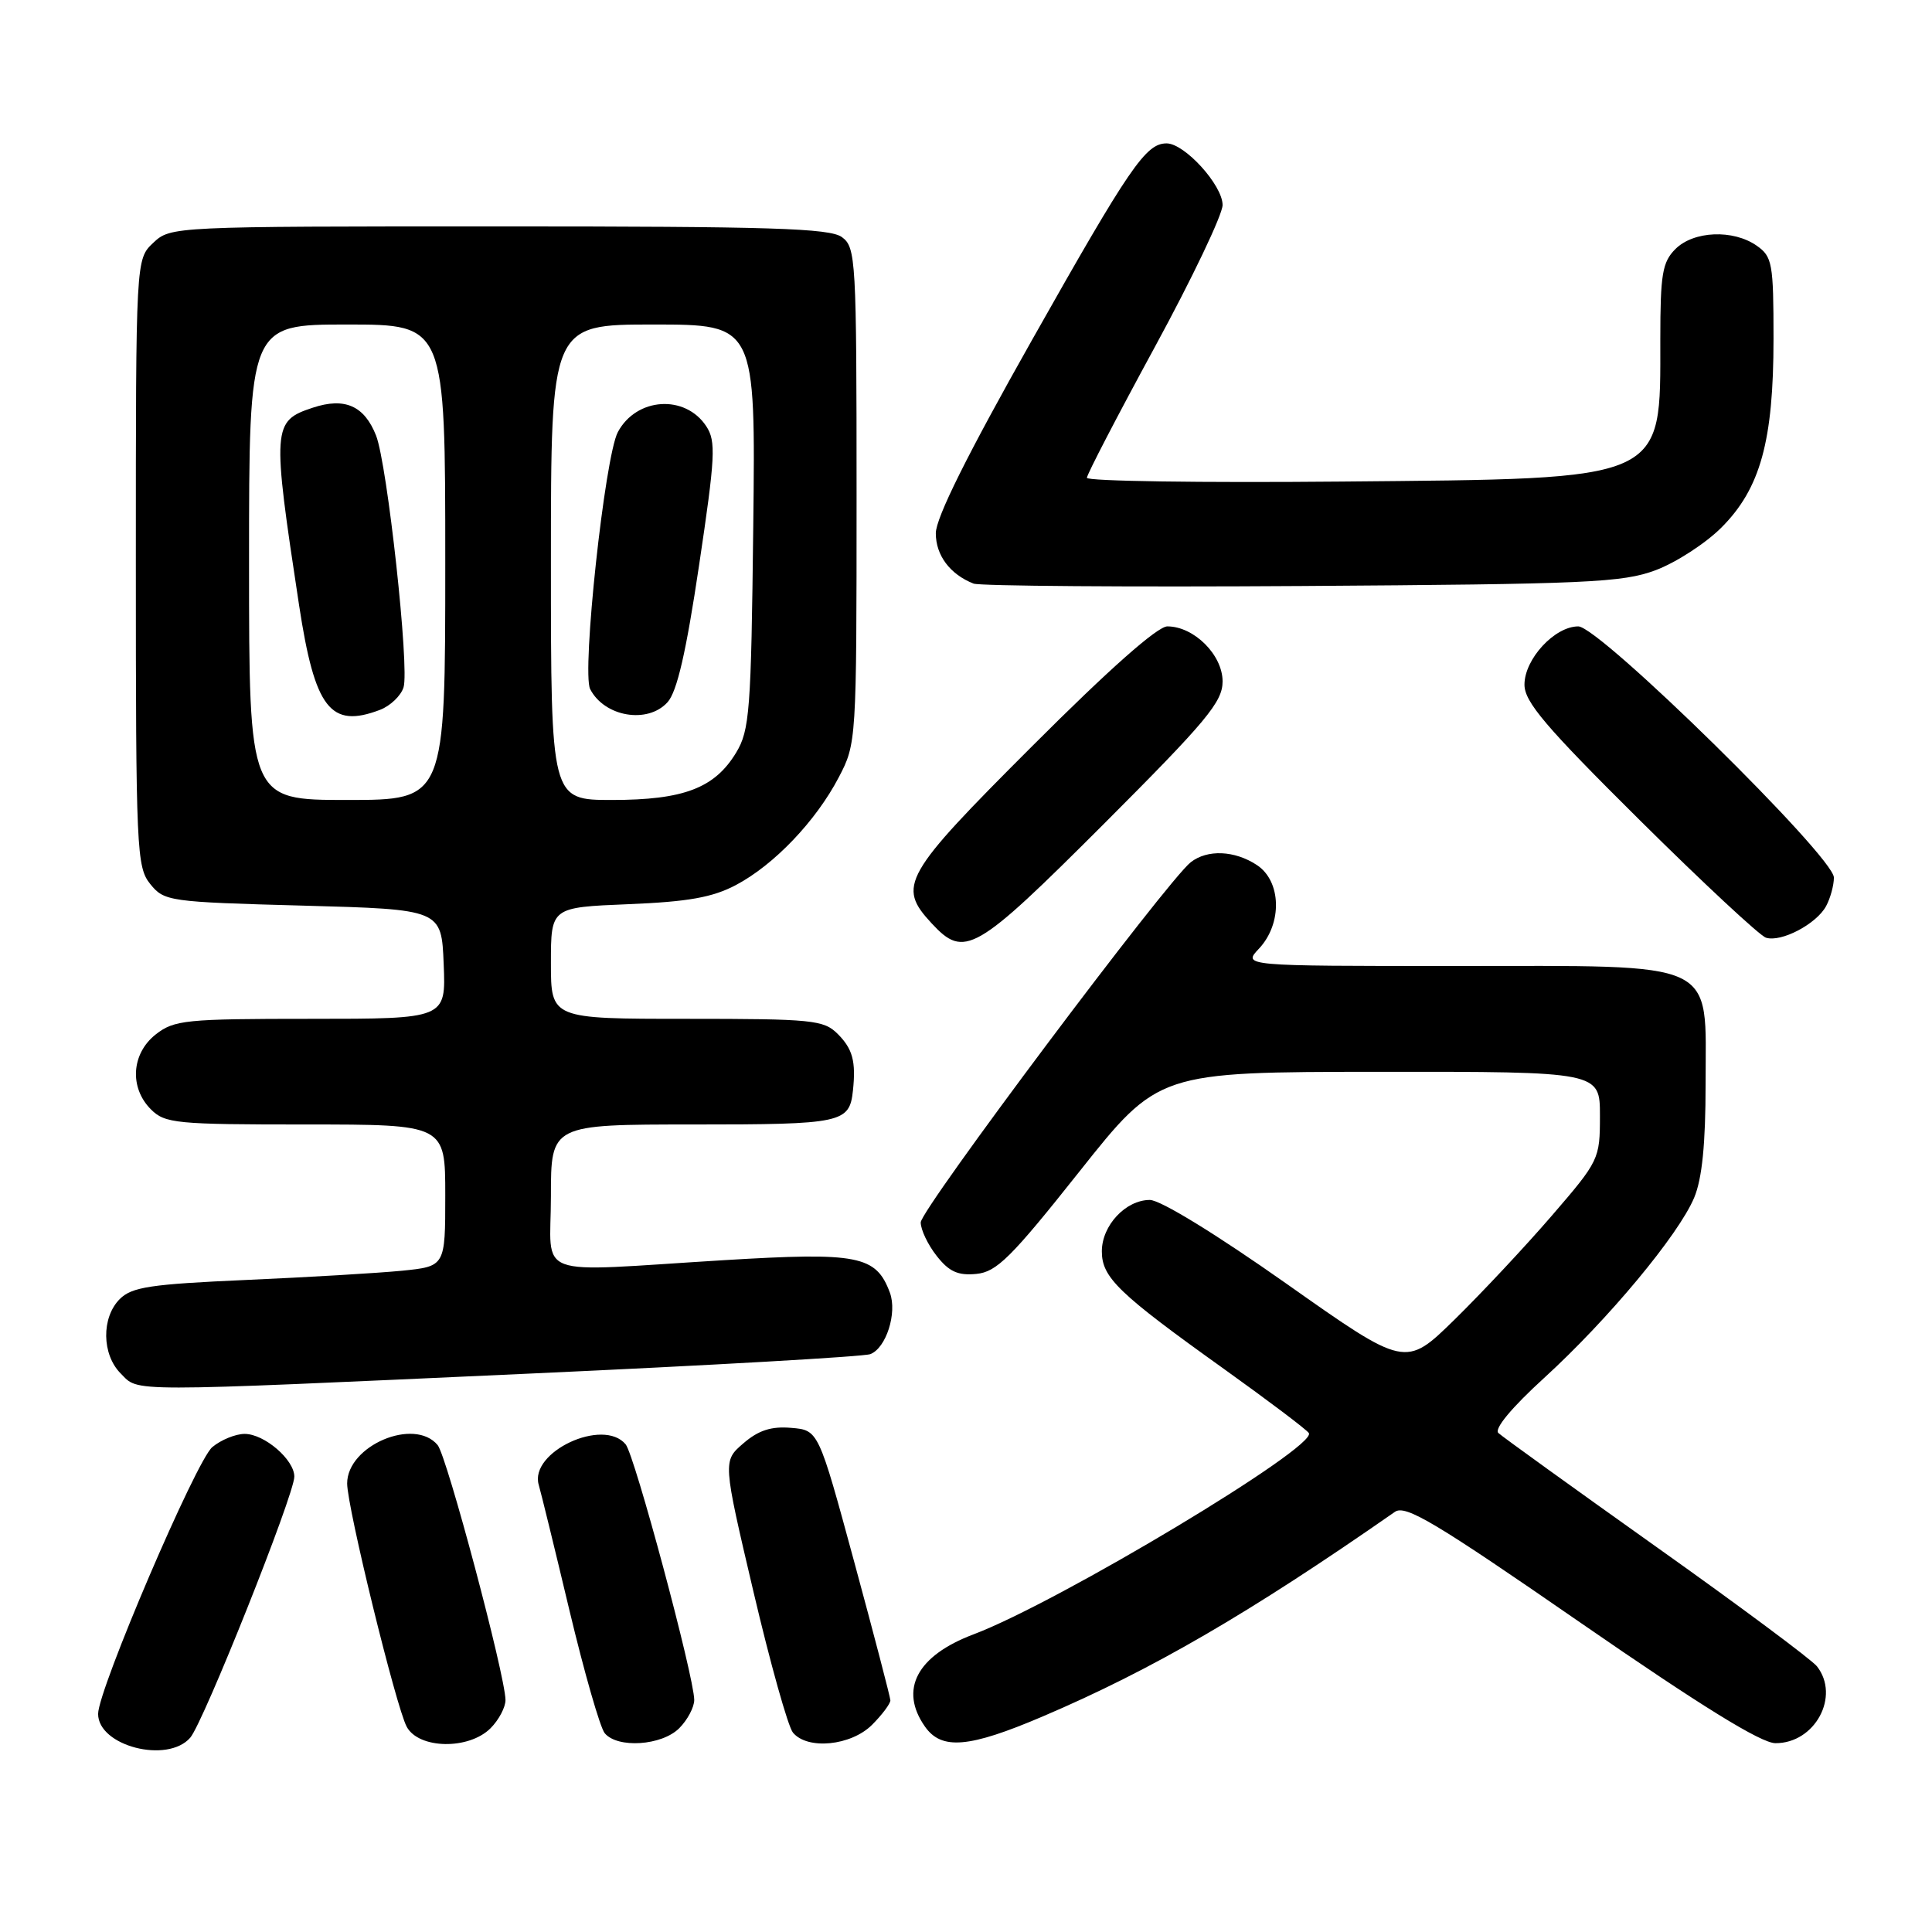<?xml version="1.0" encoding="UTF-8" standalone="no"?>
<!DOCTYPE svg PUBLIC "-//W3C//DTD SVG 1.1//EN" "http://www.w3.org/Graphics/SVG/1.1/DTD/svg11.dtd" >
<svg xmlns="http://www.w3.org/2000/svg" xmlns:xlink="http://www.w3.org/1999/xlink" version="1.1" viewBox="0 0 256 256">
 <g >
 <path fill="currentColor"
d=" M 25.21 230.25 C 26.96 228.23 39.00 198.04 39.00 195.66 C 39.00 193.42 35.03 190.00 32.42 190.00 C 31.21 190.00 29.28 190.79 28.13 191.75 C 25.99 193.54 13.00 223.89 13.00 227.10 C 13.00 231.36 22.19 233.73 25.21 230.25 Z  M 65.00 229.00 C 66.10 227.90 66.99 226.21 66.98 225.25 C 66.93 221.94 59.22 192.97 57.99 191.48 C 54.90 187.77 46.00 191.54 46.00 196.57 C 46.00 199.71 52.47 226.15 53.89 228.80 C 55.48 231.76 62.11 231.89 65.00 229.00 Z  M 90.00 229.00 C 91.10 227.90 91.99 226.21 91.99 225.25 C 91.97 222.17 84.10 192.82 82.90 191.38 C 79.93 187.80 70.09 192.40 71.39 196.77 C 71.67 197.72 73.51 205.21 75.46 213.41 C 77.42 221.61 79.52 228.93 80.13 229.66 C 81.83 231.70 87.69 231.31 90.00 229.00 Z  M 115.55 228.55 C 116.90 227.20 117.99 225.73 117.98 225.30 C 117.96 224.86 115.81 216.62 113.20 207.00 C 108.45 189.50 108.45 189.50 104.84 189.20 C 102.20 188.97 100.50 189.52 98.50 191.25 C 95.77 193.60 95.77 193.60 99.83 210.88 C 102.06 220.38 104.42 228.80 105.07 229.58 C 106.99 231.90 112.76 231.33 115.55 228.55 Z  M 138.16 227.44 C 152.63 221.27 165.56 213.76 184.83 200.33 C 186.23 199.35 190.15 201.69 209.50 215.07 C 225.43 226.08 233.35 230.97 235.25 230.98 C 240.49 231.01 243.87 224.76 240.75 220.79 C 240.06 219.92 230.50 212.80 219.50 204.99 C 208.50 197.17 199.07 190.37 198.54 189.88 C 197.96 189.33 200.30 186.51 204.61 182.58 C 213.10 174.83 222.42 163.63 224.49 158.69 C 225.54 156.17 226.00 151.58 226.00 143.60 C 226.00 127.00 228.14 128.00 192.69 128.00 C 164.65 128.00 164.65 128.00 166.83 125.69 C 169.94 122.37 169.79 116.75 166.54 114.62 C 163.59 112.68 159.98 112.53 157.78 114.25 C 154.66 116.69 122.00 160.25 122.00 161.98 C 122.00 162.94 122.95 164.94 124.12 166.42 C 125.75 168.50 126.94 169.04 129.37 168.80 C 132.06 168.54 133.97 166.65 143.00 155.27 C 153.50 142.04 153.50 142.04 182.75 142.02 C 212.00 142.00 212.00 142.00 212.00 147.85 C 212.00 153.59 211.89 153.82 205.61 161.10 C 202.10 165.17 196.30 171.36 192.73 174.86 C 186.23 181.22 186.23 181.22 170.48 170.11 C 161.16 163.54 153.76 159.00 152.36 159.00 C 149.16 159.00 146.00 162.38 146.00 165.81 C 146.00 169.28 148.19 171.39 162.22 181.42 C 168.11 185.64 173.16 189.45 173.43 189.89 C 174.56 191.72 140.26 212.31 129.00 216.56 C 121.49 219.39 119.12 223.88 122.56 228.78 C 124.76 231.92 128.39 231.61 138.16 227.44 Z  M 70.14 182.01 C 94.14 180.92 114.47 179.76 115.32 179.43 C 117.42 178.63 118.90 173.98 117.92 171.30 C 116.09 166.36 113.74 165.90 95.91 166.98 C 70.17 168.55 73.00 169.60 73.00 158.50 C 73.00 149.00 73.00 149.00 91.88 149.00 C 111.62 149.00 112.56 148.80 113.02 144.50 C 113.43 140.64 112.98 138.98 111.00 137.00 C 109.15 135.15 107.67 135.00 91.00 135.00 C 73.00 135.00 73.00 135.00 73.00 127.61 C 73.00 120.23 73.00 120.23 83.25 119.81 C 91.17 119.49 94.41 118.91 97.50 117.28 C 102.56 114.61 108.11 108.80 111.14 103.00 C 113.48 98.54 113.50 98.21 113.50 65.67 C 113.50 34.33 113.41 32.78 111.56 31.42 C 109.95 30.24 102.13 30.00 66.12 30.00 C 22.84 30.00 22.62 30.01 20.31 32.17 C 18.00 34.35 18.00 34.35 18.00 74.56 C 18.00 112.65 18.10 114.90 19.91 117.14 C 21.76 119.43 22.38 119.52 40.16 120.00 C 58.50 120.50 58.50 120.50 58.79 127.75 C 59.09 135.00 59.09 135.00 41.18 135.00 C 24.57 135.00 23.08 135.15 20.63 137.07 C 17.41 139.61 17.12 144.12 20.00 147.00 C 21.86 148.86 23.33 149.00 40.50 149.00 C 59.00 149.00 59.00 149.00 59.00 158.40 C 59.00 167.80 59.00 167.80 53.25 168.38 C 50.09 168.69 40.81 169.24 32.62 169.60 C 19.96 170.16 17.47 170.53 15.87 172.13 C 13.42 174.58 13.48 179.48 16.00 182.00 C 18.47 184.47 16.00 184.47 70.14 182.01 Z  M 146.22 109.22 C 159.90 95.53 162.00 93.01 162.00 90.29 C 162.00 86.78 158.21 83.00 154.68 83.00 C 153.37 83.00 146.95 88.68 136.82 98.82 C 119.64 115.99 118.85 117.39 123.45 122.35 C 127.80 127.04 129.20 126.23 146.22 109.22 Z  M 241.97 120.06 C 242.54 119.00 243.00 117.30 243.00 116.28 C 243.00 113.52 211.94 83.00 209.13 83.00 C 206.00 83.00 202.00 87.32 202.00 90.72 C 202.00 93.01 204.80 96.30 217.25 108.65 C 225.64 116.97 233.18 123.99 234.00 124.25 C 236.02 124.89 240.70 122.43 241.97 120.06 Z  M 219.39 75.55 C 222.08 74.54 226.00 72.00 228.09 69.91 C 233.26 64.74 235.00 58.44 235.00 44.88 C 235.00 34.89 234.84 34.00 232.78 32.56 C 229.66 30.37 224.41 30.59 222.00 33.00 C 220.27 34.73 220.00 36.33 220.00 44.95 C 220.00 63.90 221.08 63.41 177.75 63.81 C 159.19 63.98 144.01 63.76 144.02 63.31 C 144.03 62.86 148.07 55.08 153.01 46.00 C 157.95 36.92 161.99 28.45 162.00 27.17 C 162.00 24.54 156.97 19.00 154.58 19.00 C 151.82 19.00 149.71 22.08 136.72 45.10 C 128.18 60.23 124.00 68.62 124.00 70.66 C 124.00 73.59 125.88 76.10 129.00 77.33 C 129.82 77.65 149.40 77.80 172.50 77.65 C 210.35 77.40 214.98 77.20 219.39 75.55 Z  M 33.00 74.50 C 33.00 43.00 33.00 43.00 46.00 43.00 C 59.00 43.00 59.00 43.00 59.00 74.50 C 59.00 106.00 59.00 106.00 46.00 106.00 C 33.00 106.00 33.00 106.00 33.00 74.50 Z  M 50.35 94.06 C 51.71 93.54 53.12 92.20 53.47 91.08 C 54.28 88.55 51.32 61.50 49.83 57.71 C 48.27 53.76 45.68 52.62 41.45 54.02 C 36.09 55.79 36.03 56.55 39.63 80.20 C 41.72 93.90 43.78 96.56 50.35 94.06 Z  M 73.00 74.50 C 73.00 43.00 73.00 43.00 86.56 43.00 C 100.12 43.00 100.12 43.00 99.81 69.75 C 99.53 94.21 99.33 96.78 97.54 99.73 C 94.70 104.43 90.58 106.00 81.10 106.00 C 73.00 106.00 73.00 106.00 73.00 74.50 Z  M 88.45 93.05 C 89.71 91.67 90.92 86.40 92.63 74.91 C 94.78 60.51 94.89 58.48 93.59 56.49 C 90.80 52.23 84.33 52.65 81.87 57.25 C 80.14 60.48 77.06 89.09 78.20 91.31 C 80.09 94.99 85.82 95.96 88.45 93.05 Z "/>
</g>
</svg>